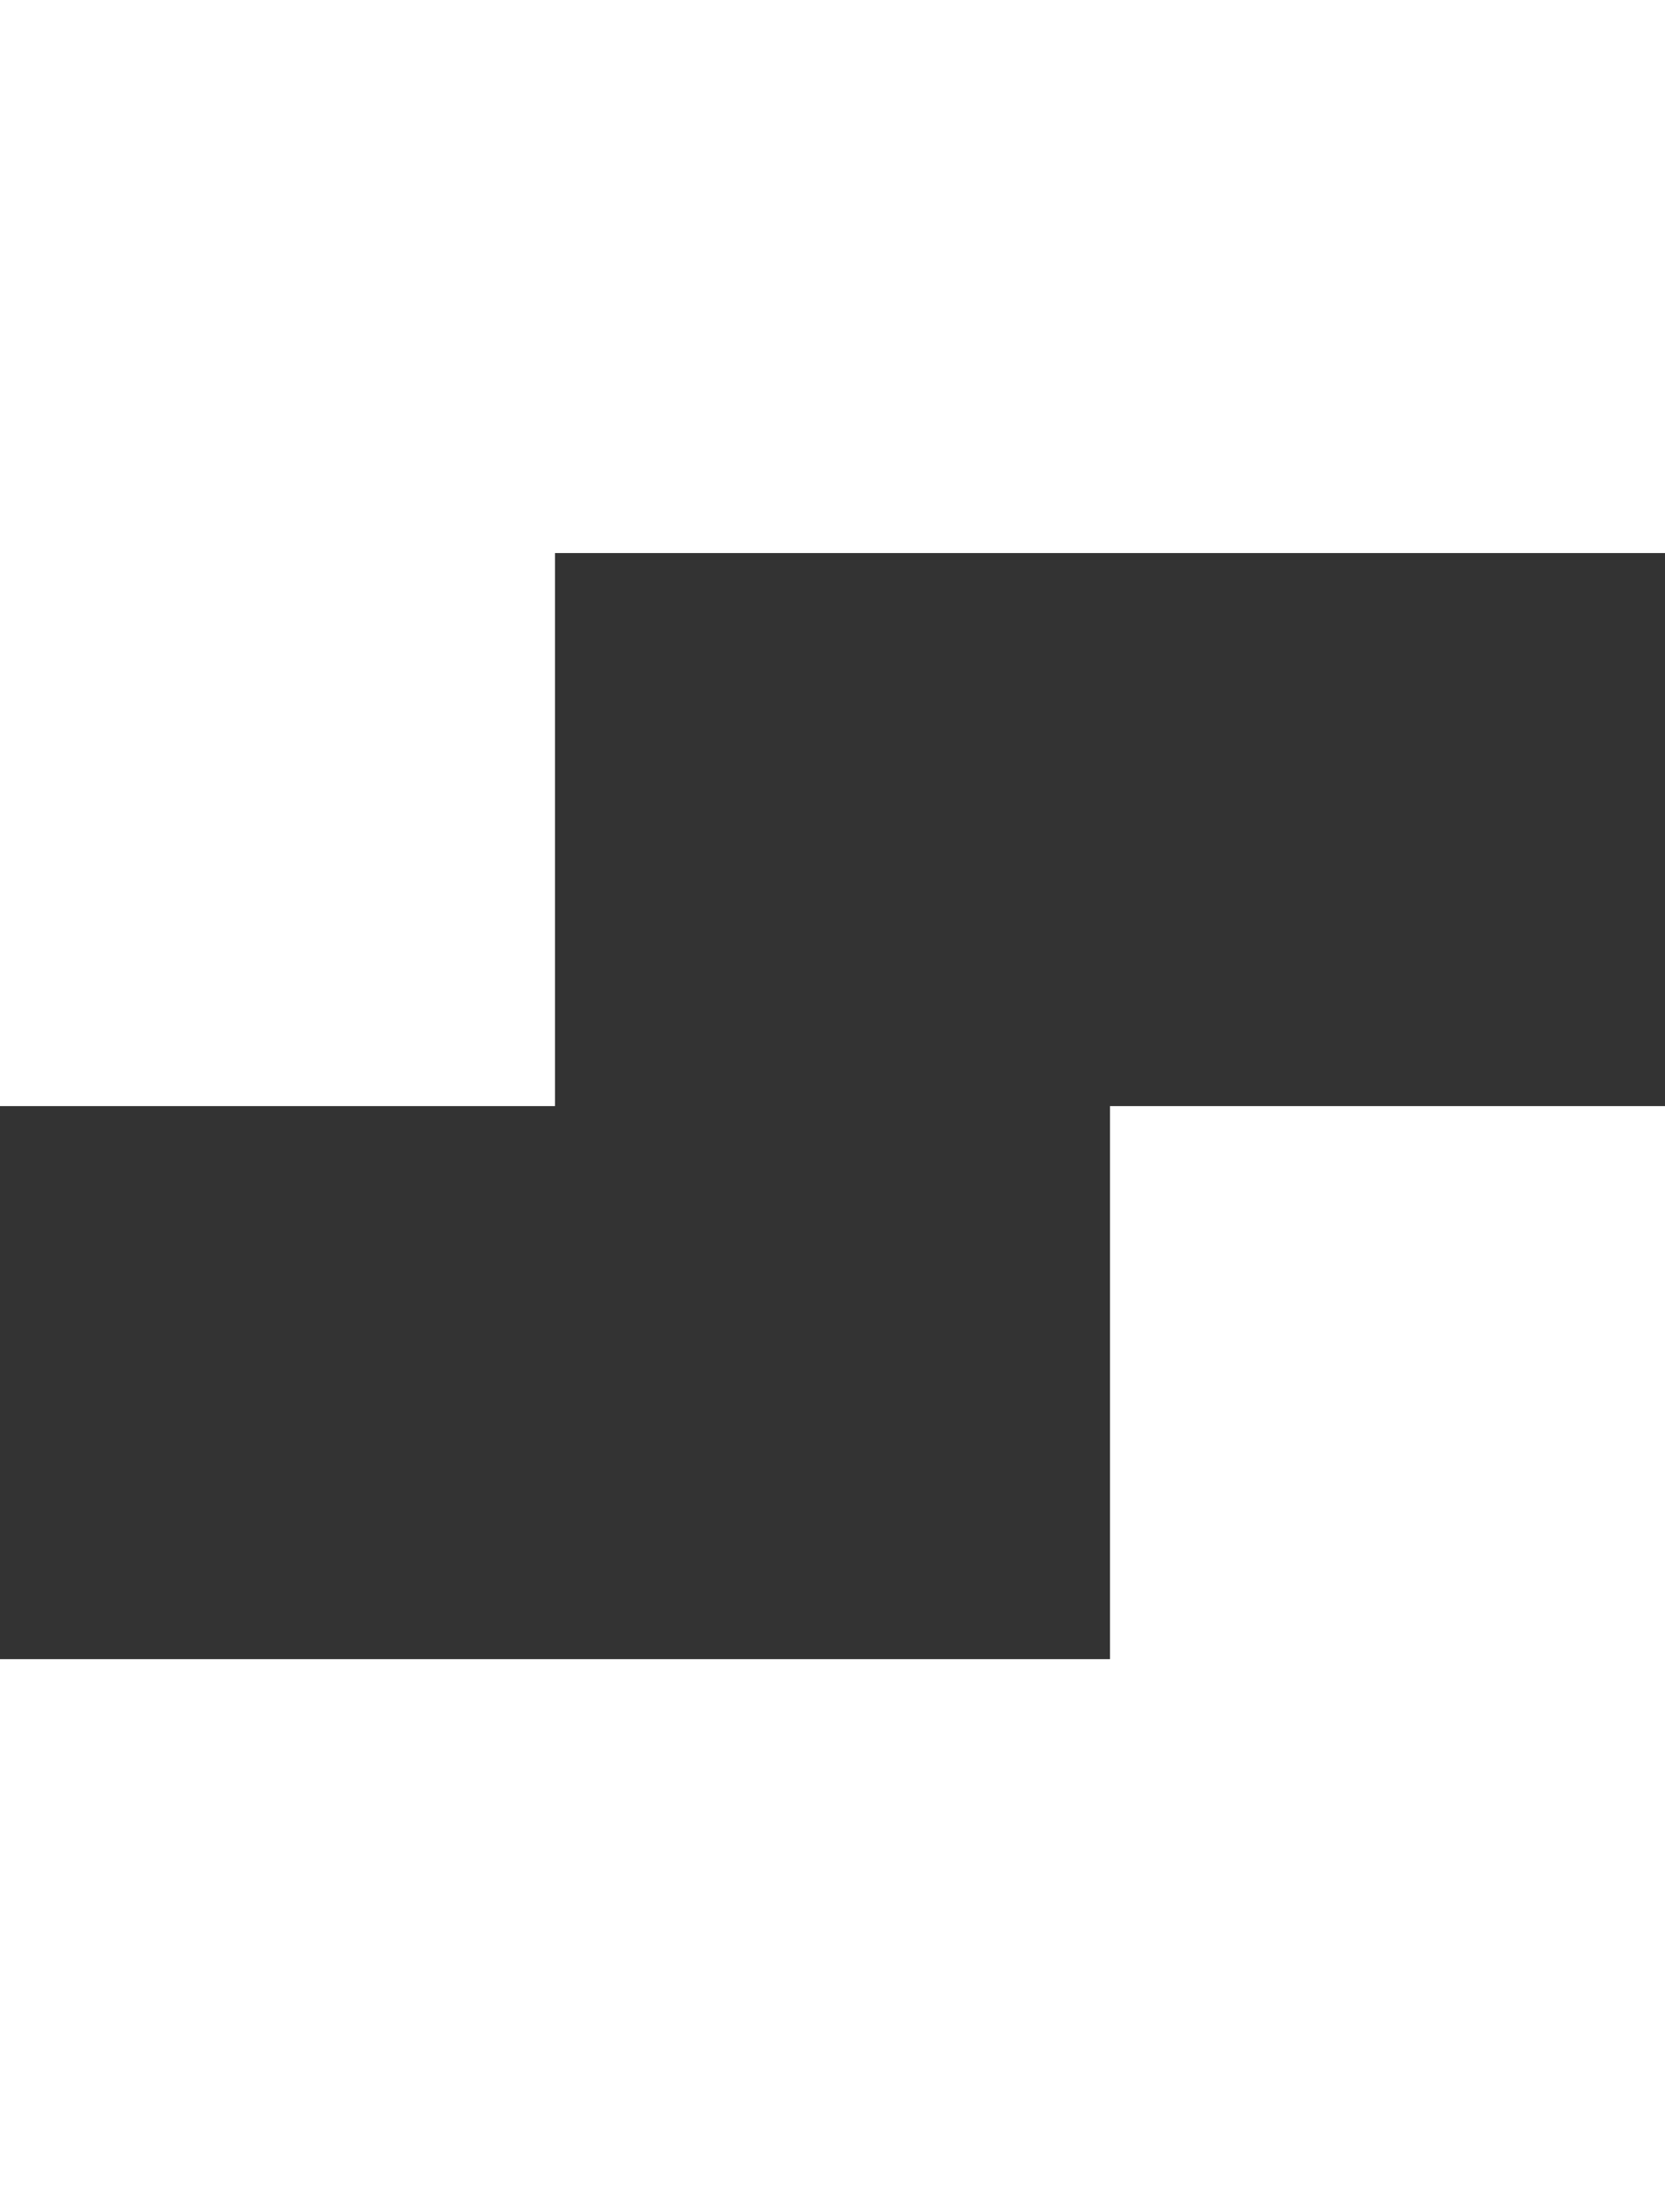 <svg width="64" height="85" viewBox="0 0 64 85" fill="none" xmlns="http://www.w3.org/2000/svg">
<rect x="0" y="0" width="64" height="85" fill="#333333" stroke="none"/>
<path d="M42.667 0H64V21.25H42.667V0ZM21.333 0H42.667V21.25H21.333V0ZM0 21.25H21.333V42.5H0V21.25ZM42.667 42.5H64V63.75H42.667V42.5ZM42.667 63.75H64V85H42.667V63.75ZM0 63.75H21.333V85H0V63.75ZM0 0H21.333V21.25H0V0ZM21.333 63.75H42.667V85H21.333V63.75Z" fill="white"/>
</svg>
